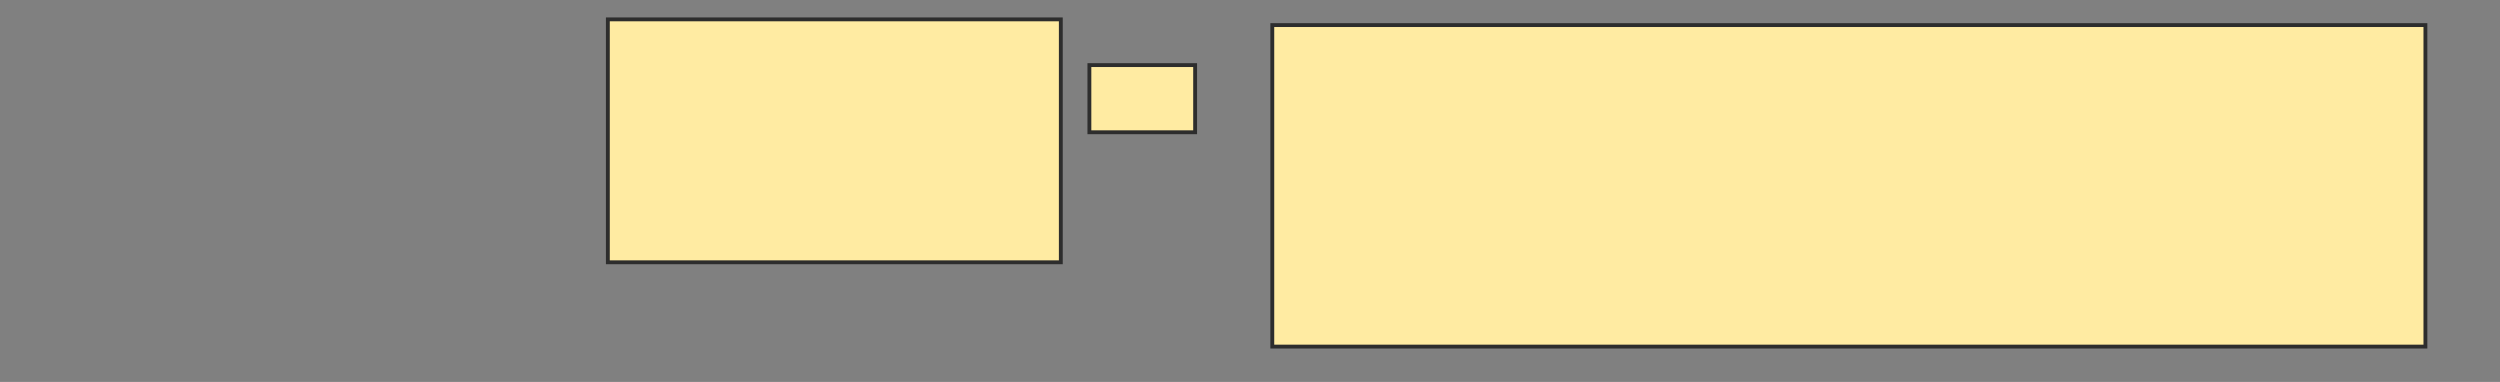 <svg xmlns="http://www.w3.org/2000/svg" width="648" height="99">
 <rect width="100%" height="100%" fill="#808080" stroke="none"/>
 <!-- Created with Image Occlusion Enhanced -->
 <g>
  <title>Labels</title>
 </g>
 <g>
  <title>Masks</title>
  <rect id="64448d642e3e45f59e9ac33f1b473595-oa-1" height="62.963" width="117.407" y="5.021" x="157.556" stroke="#2D2D2D" fill="#FFEBA2"/>
  <rect id="64448d642e3e45f59e9ac33f1b473595-oa-2" height="17.407" width="27.407" y="16.873" x="282.37" stroke="#2D2D2D" fill="#FFEBA2"/>
  <rect id="64448d642e3e45f59e9ac33f1b473595-oa-3" height="83.333" width="298.889" y="6.502" x="329.778" stroke="#2D2D2D" fill="#FFEBA2"/>
 </g>
</svg>